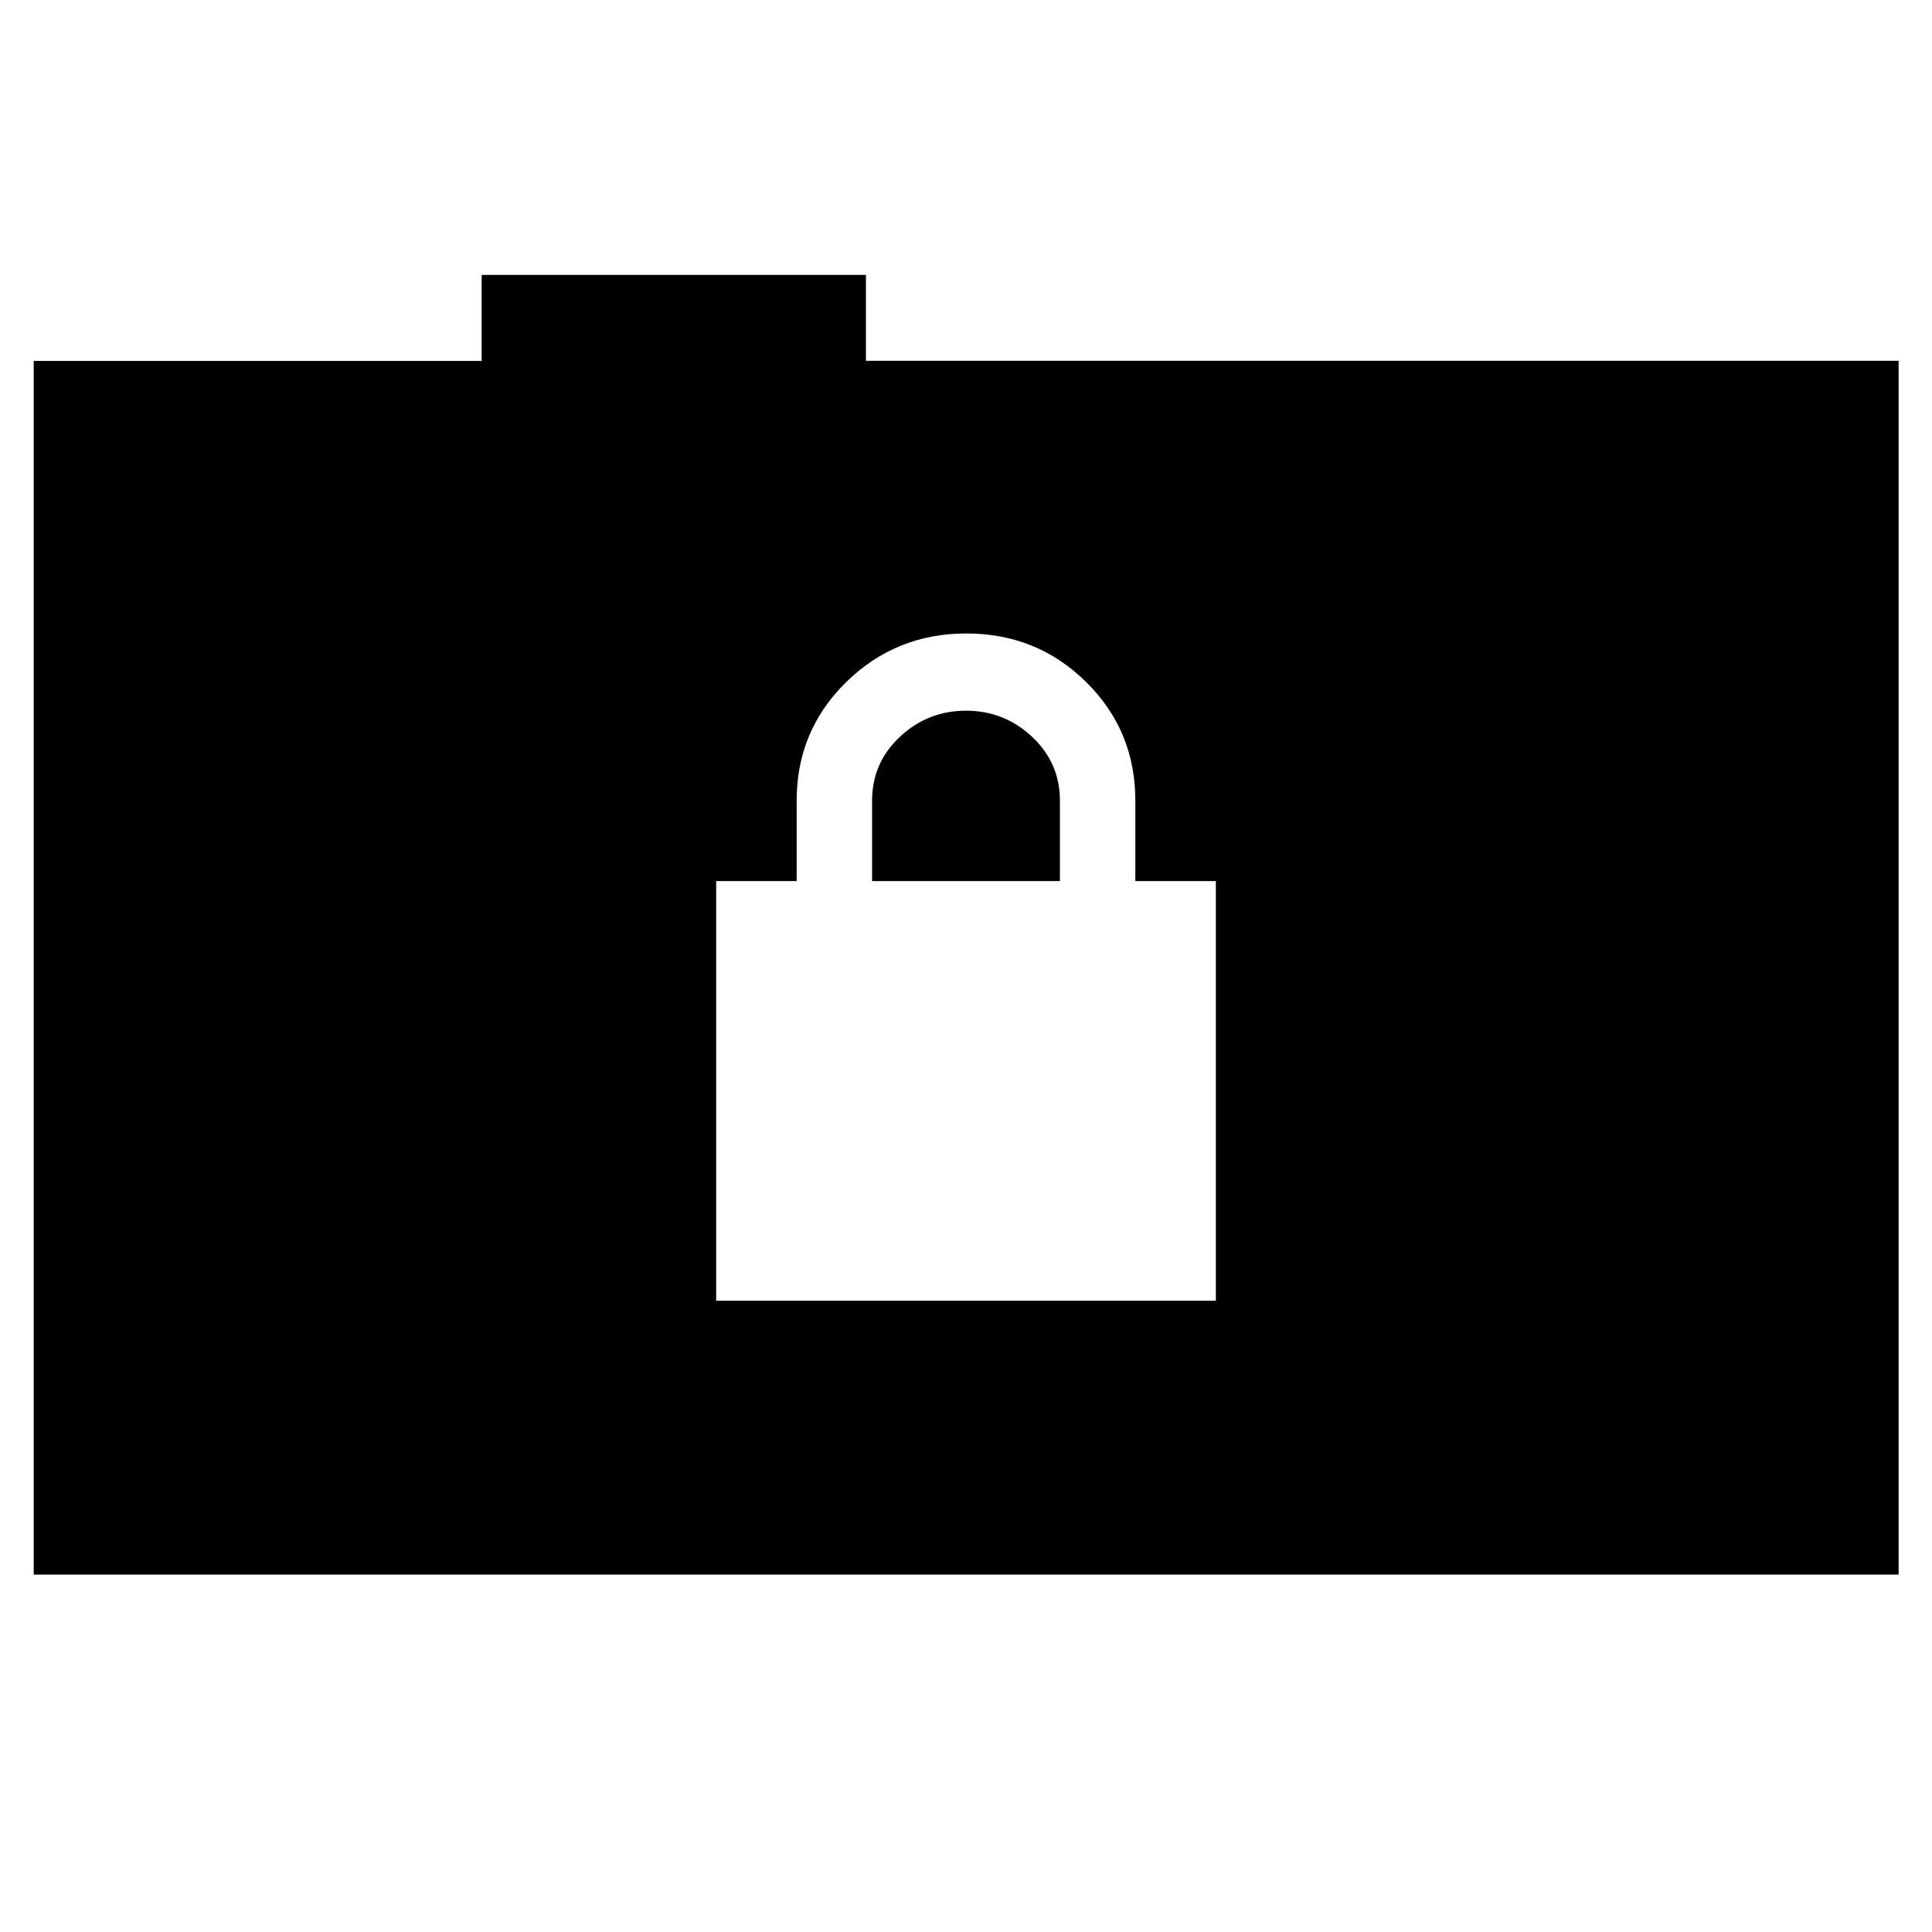 <svg xmlns="http://www.w3.org/2000/svg" height="40" viewBox="0 -960 960 960" width="40"><path d="M355.86-313.67h248.28v-208.52h-40v-40q0-34.78-24.44-58.91-24.44-24.13-59.5-24.13t-59.7 24.13q-24.64 24.13-24.64 58.91v40h-40v208.52Zm77.47-208.52v-40q0-18.76 13.84-31.71Q461-606.86 480-606.86t32.83 12.97q13.84 12.96 13.84 31.7v40h-93.34ZM16.75-177.59v-603.05h222.59v-42.77h190.94v42.68h513.13v603.14H16.75Z"/></svg>